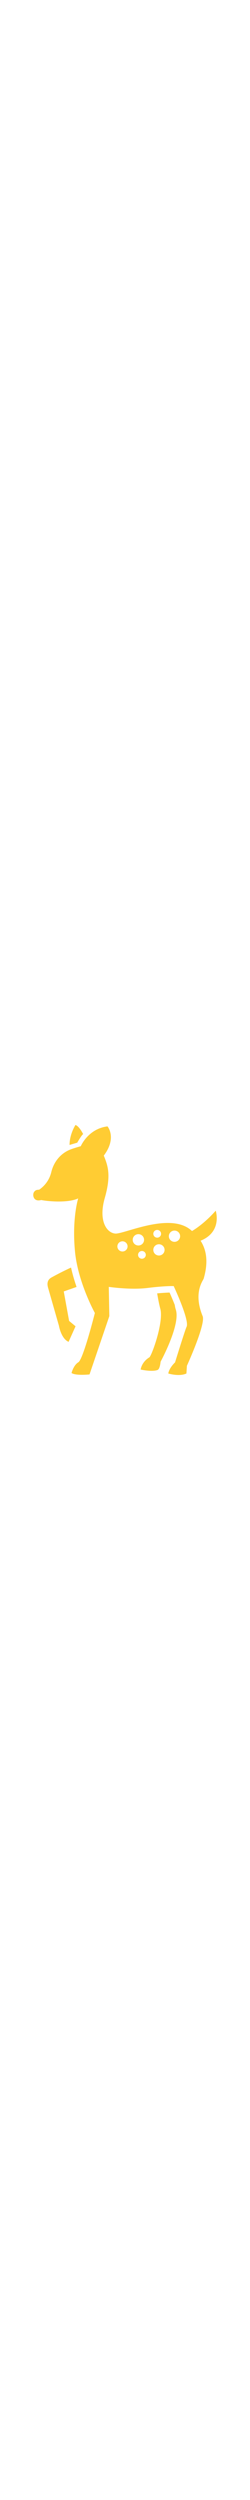 <svg xmlns="http://www.w3.org/2000/svg" height="800" width="80" viewBox="0 0 512 512" fill="#fc3" xmlns:v="https://vecta.io/nano"><path d="M441.774 175.465s-21.366 25.427-48.499 41.67l-3.423-2.904c-44.254-35.407-136.084 9.59-153.788 8.113-17.696-1.475-34.785-26.232-21.509-72.697 13.276-46.473 6.646-65.733-1.987-86.962 27.502-36.628 7.588-59.869 7.588-59.869-39.835 4.987-54.723 40.617-54.723 40.617s-14.608 3.974-22.57 7.301c-18.366 7.642-32.527 23.894-37.832 45.802-5.314 21.9-19.922 32.519-24.565 35.838-2.657.671-6.789-.63-10.619 4.652-4.148 5.712-1.611 21.27 14.6 16.602 12.606 2.649 54.435 6.63 75.681-3.318 0 0-13.084 41.215-6.494 109.309 6.096 62.924 40.641 125.41 40.641 125.41s-23.854 94.949-33.82 100.917c-9.956 5.975-13.946 21.908-13.946 21.908 7.97 5.975 36.844 2.992 36.844 2.992l40.569-119.434-1.133-59.901s44.263 6.638 79.662 2.21 53.239-3.821 53.239-3.821 32.958 70.288 26.376 83.468c-2.975 5.944-23.583 72.825-23.583 72.825s-11.863 10.866-13.834 22.73c0 0 22.339 6.925 37.155 0l.989-15.813s38.918-85.318 32.216-101.698c-19.77-48.332.966-72.658 2.178-76.878 9.326-32.583 6.438-57.442-6.382-77.524 45.258-18.471 30.969-61.545 30.969-61.545zm-190.95 83.596c-5.76 0-10.436-4.667-10.436-10.428a10.45 10.45 0 0 1 10.436-10.444c5.768 0 10.435 4.683 10.435 10.444a10.43 10.43 0 0 1-10.435 10.428zm20.982-23.895c0-6.398 5.202-11.608 11.616-11.608s11.608 5.21 11.608 11.608a11.6 11.6 0 0 1-11.608 11.608c-6.414 0-11.616-5.186-11.616-11.608zm18.869 38.718c-4.38 0-7.922-3.542-7.922-7.922s3.542-7.93 7.922-7.93a7.93 7.93 0 0 1 7.93 7.93c0 4.38-3.55 7.922-7.93 7.922zm31.266-58.998c4.372 0 7.923 3.55 7.923 7.938 0 4.372-3.55 7.915-7.923 7.915a7.93 7.93 0 0 1-7.938-7.915 7.94 7.94 0 0 1 7.938-7.938zm3.559 52.408c-6.366 0-11.521-5.162-11.521-11.528 0-6.375 5.154-11.537 11.521-11.537 6.375 0 11.537 5.162 11.537 11.537 0 6.366-5.162 11.528-11.537 11.528zm31.849-28.011c-6.366 0-11.528-5.154-11.528-11.521 0-6.375 5.162-11.536 11.528-11.536a11.54 11.54 0 0 1 11.536 11.536c0 6.366-5.17 11.521-11.536 11.521zM141.555 401.28l-10.978-60.404 26.248-9.206c-4.229-12.254-8.234-25.706-11.314-39.74-11.799 5.473-25.698 12.343-40.194 20.4-10.291 5.72-8.481 15.693-6.606 21.956l21.972 76.878s4.388 26.352 19.77 32.95l14.28-31.857-13.178-10.977zm218.539-23.049c-1.03-3.191-1.716-6.43-2.154-9.702-3.248-8.29-6.909-17.026-10.667-25.371-5.608.167-14.113.614-25.402 1.684 2.05 12.582 4.507 24.66 6.358 31.187 7.659 26.942-17.64 96.927-22.427 99.871-15.996 9.781-17.792 24.9-17.792 24.9s23.137 5.338 34.713.894c4.963-1.915 6.199-16.906 6.199-16.906s41.176-75.601 31.172-106.557zM170.291 18.566S161.93 1.86 154.502 0c0 0-12.071 18.566-12.071 40.848l15.781-4.643c.001.001 8.362-14.855 12.079-17.639z"/></svg>
